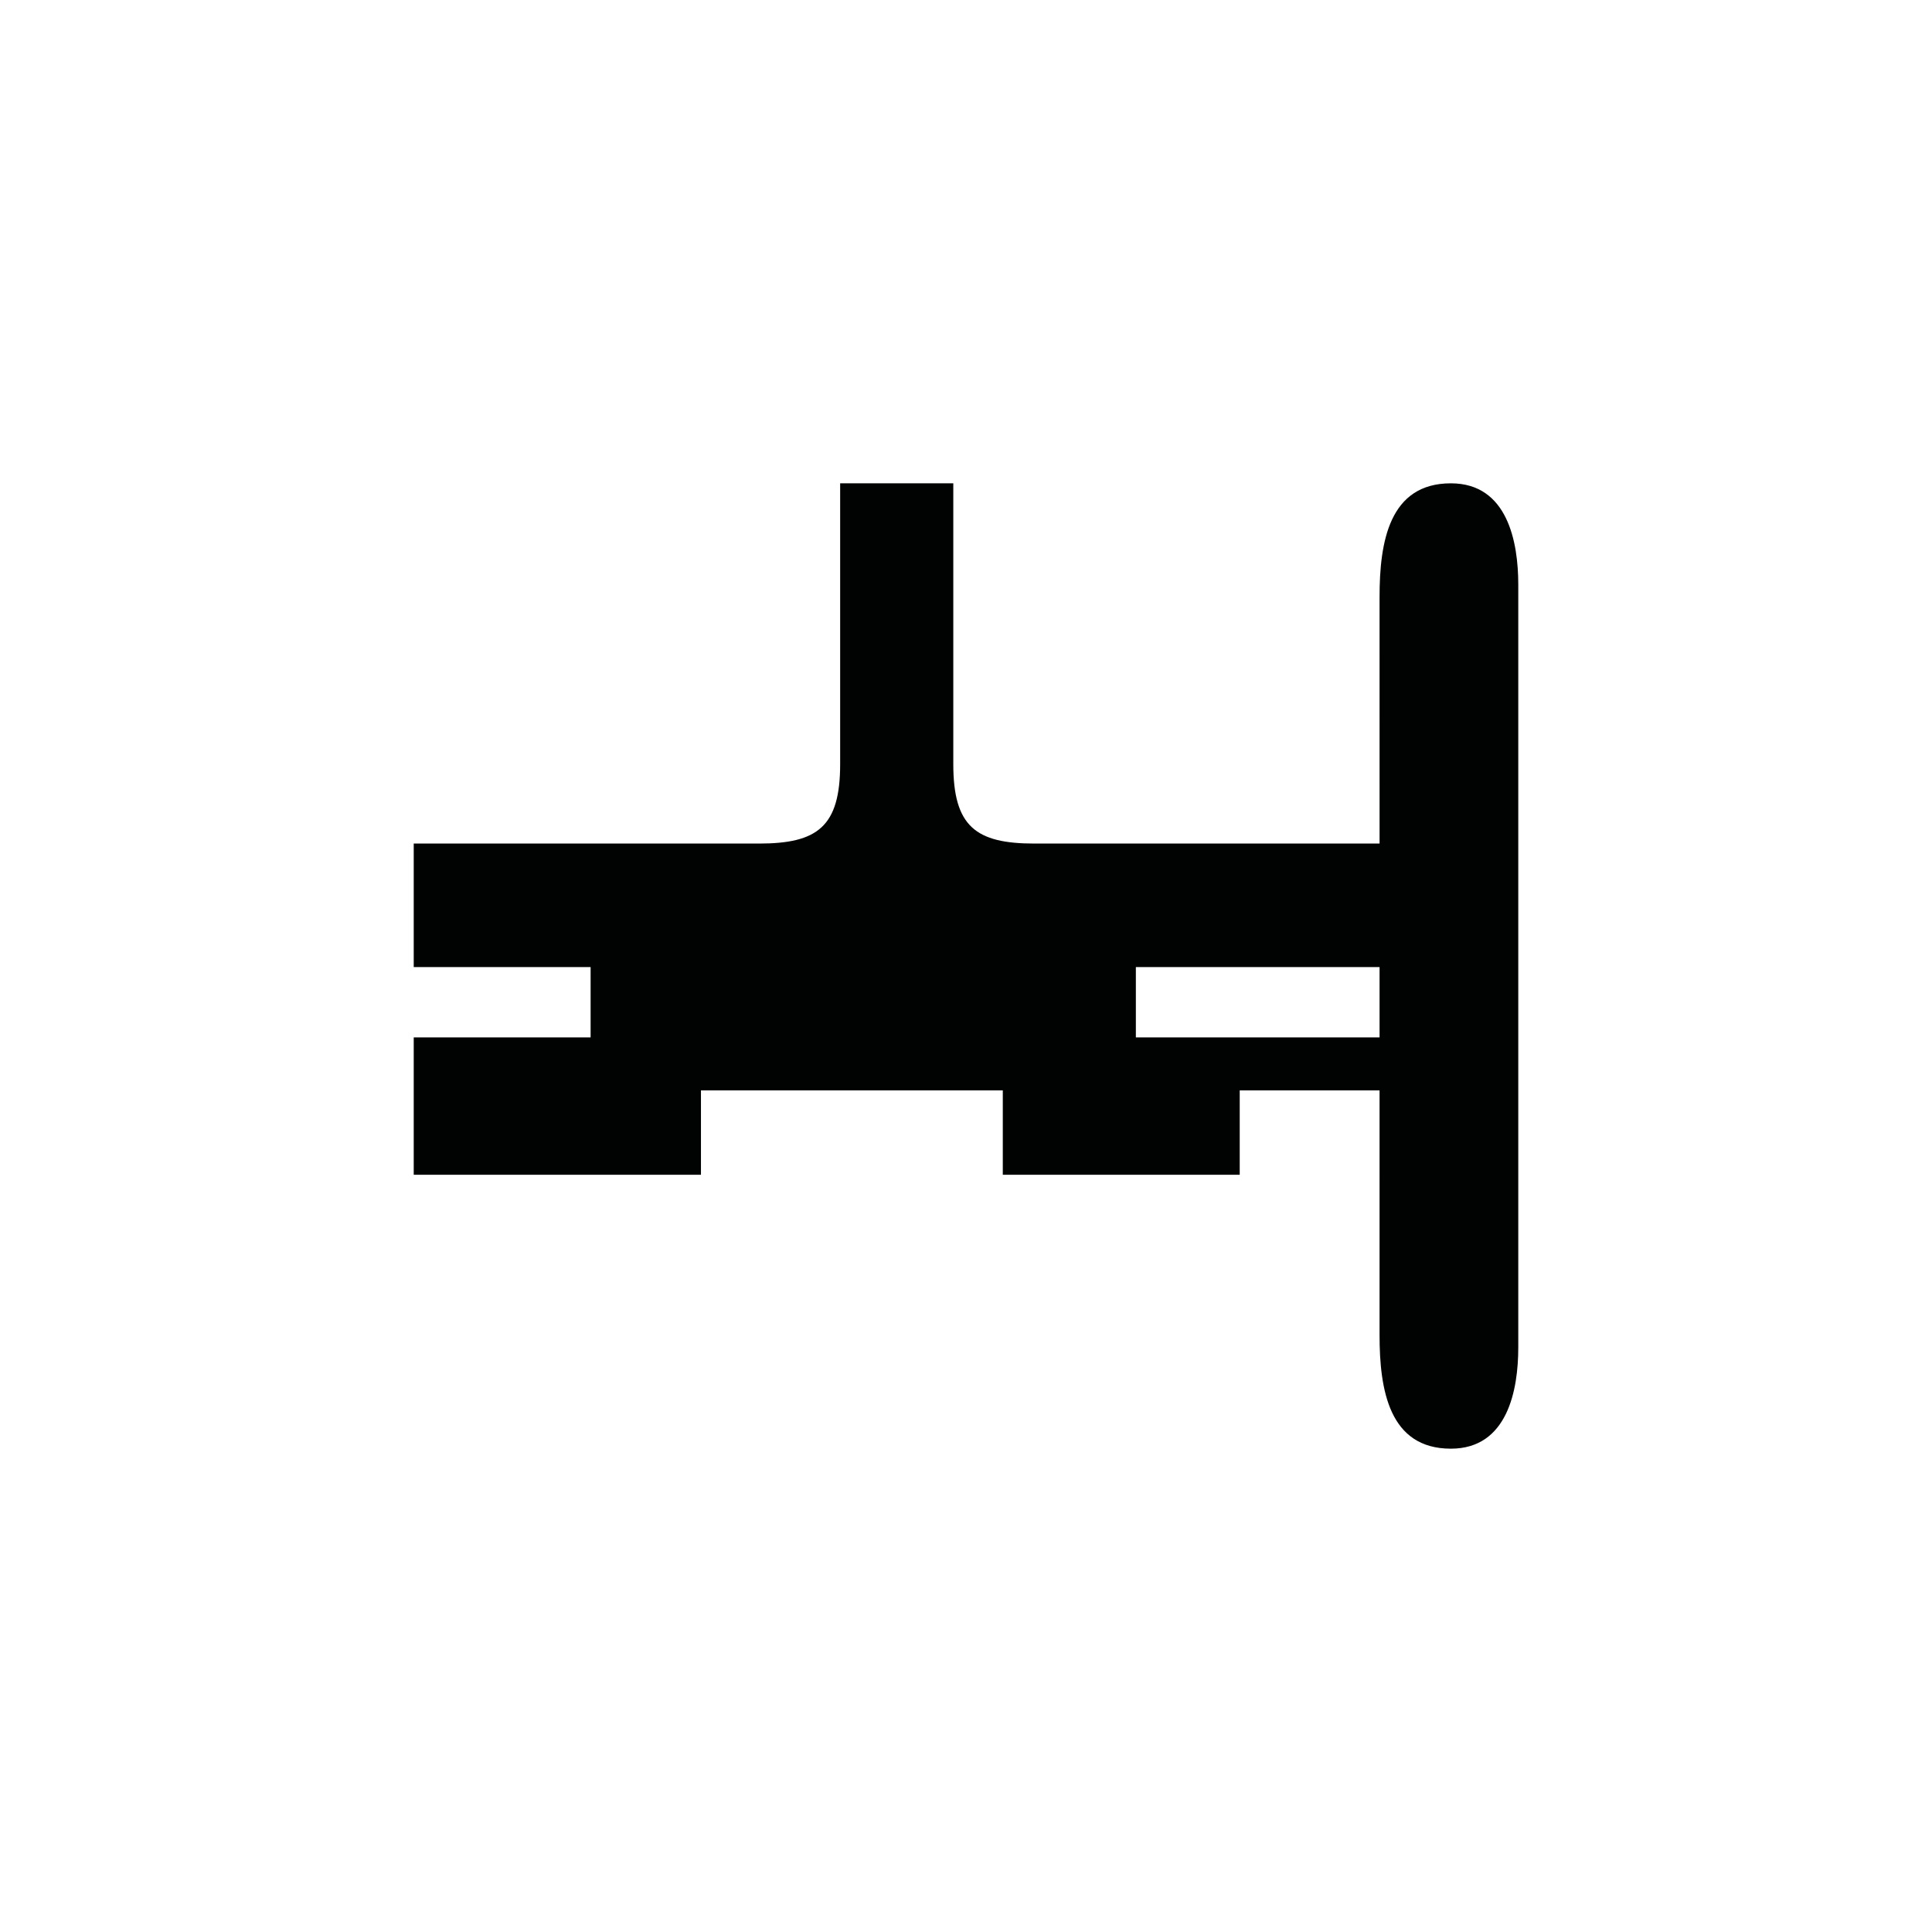<?xml version="1.0" encoding="utf-8"?>
<!-- Generator: Adobe Illustrator 16.0.0, SVG Export Plug-In . SVG Version: 6.00 Build 0)  -->
<!DOCTYPE svg PUBLIC "-//W3C//DTD SVG 1.1//EN" "http://www.w3.org/Graphics/SVG/1.1/DTD/svg11.dtd">
<svg version="1.1" id="Calque_1" xmlns="http://www.w3.org/2000/svg" xmlns:xlink="http://www.w3.org/1999/xlink" x="0px" y="0px"
	 width="1190.551px" height="1190.551px" viewBox="0 0 1190.551 1190.551" enable-background="new 0 0 1190.551 1190.551"
	 xml:space="preserve">
<path fill="#010202" d="M894.08,297.839c-38.021-0.003-43.985,36.176-43.958,70.064c0.008,7.54,0.01,75.226,0.008,151.923
	c-4.337,0-160.229,0-212.681,0c-36,0-50-10.397-50-48.897V297.838h-32.312h-5.1h-32.312v173.091c0,38.5-14,48.897-50,48.897
	c-53.192,0-212.776,0-212.776,0v76.103h109v43.362H254.948v84.638h177v-52h186.001v52h145.999v-52h86.178
	c-0.001,37.552-0.003,66.714-0.003,77.845c0,0,0,0.223,0,0.644c0,2.776,0,4.262,0,4.262h0.001
	c0.004,13.826,0.015,53.084-0.001,67.968c-0.026,33.89,5.938,70.066,43.958,70.066c34.938,0,41.523-36.18,41.523-62.357
	c0-10.555,0-59.851,0-75.676c0-3.09,0-4.902,0-4.902c0-44.541,0-377.812,0-389.578C935.604,334.017,929.019,297.839,894.08,297.839z
	 M699.948,639.291v-43.362h150.181c0,14.861-0.001,29.437-0.001,43.362H699.948z"/>
</svg>
